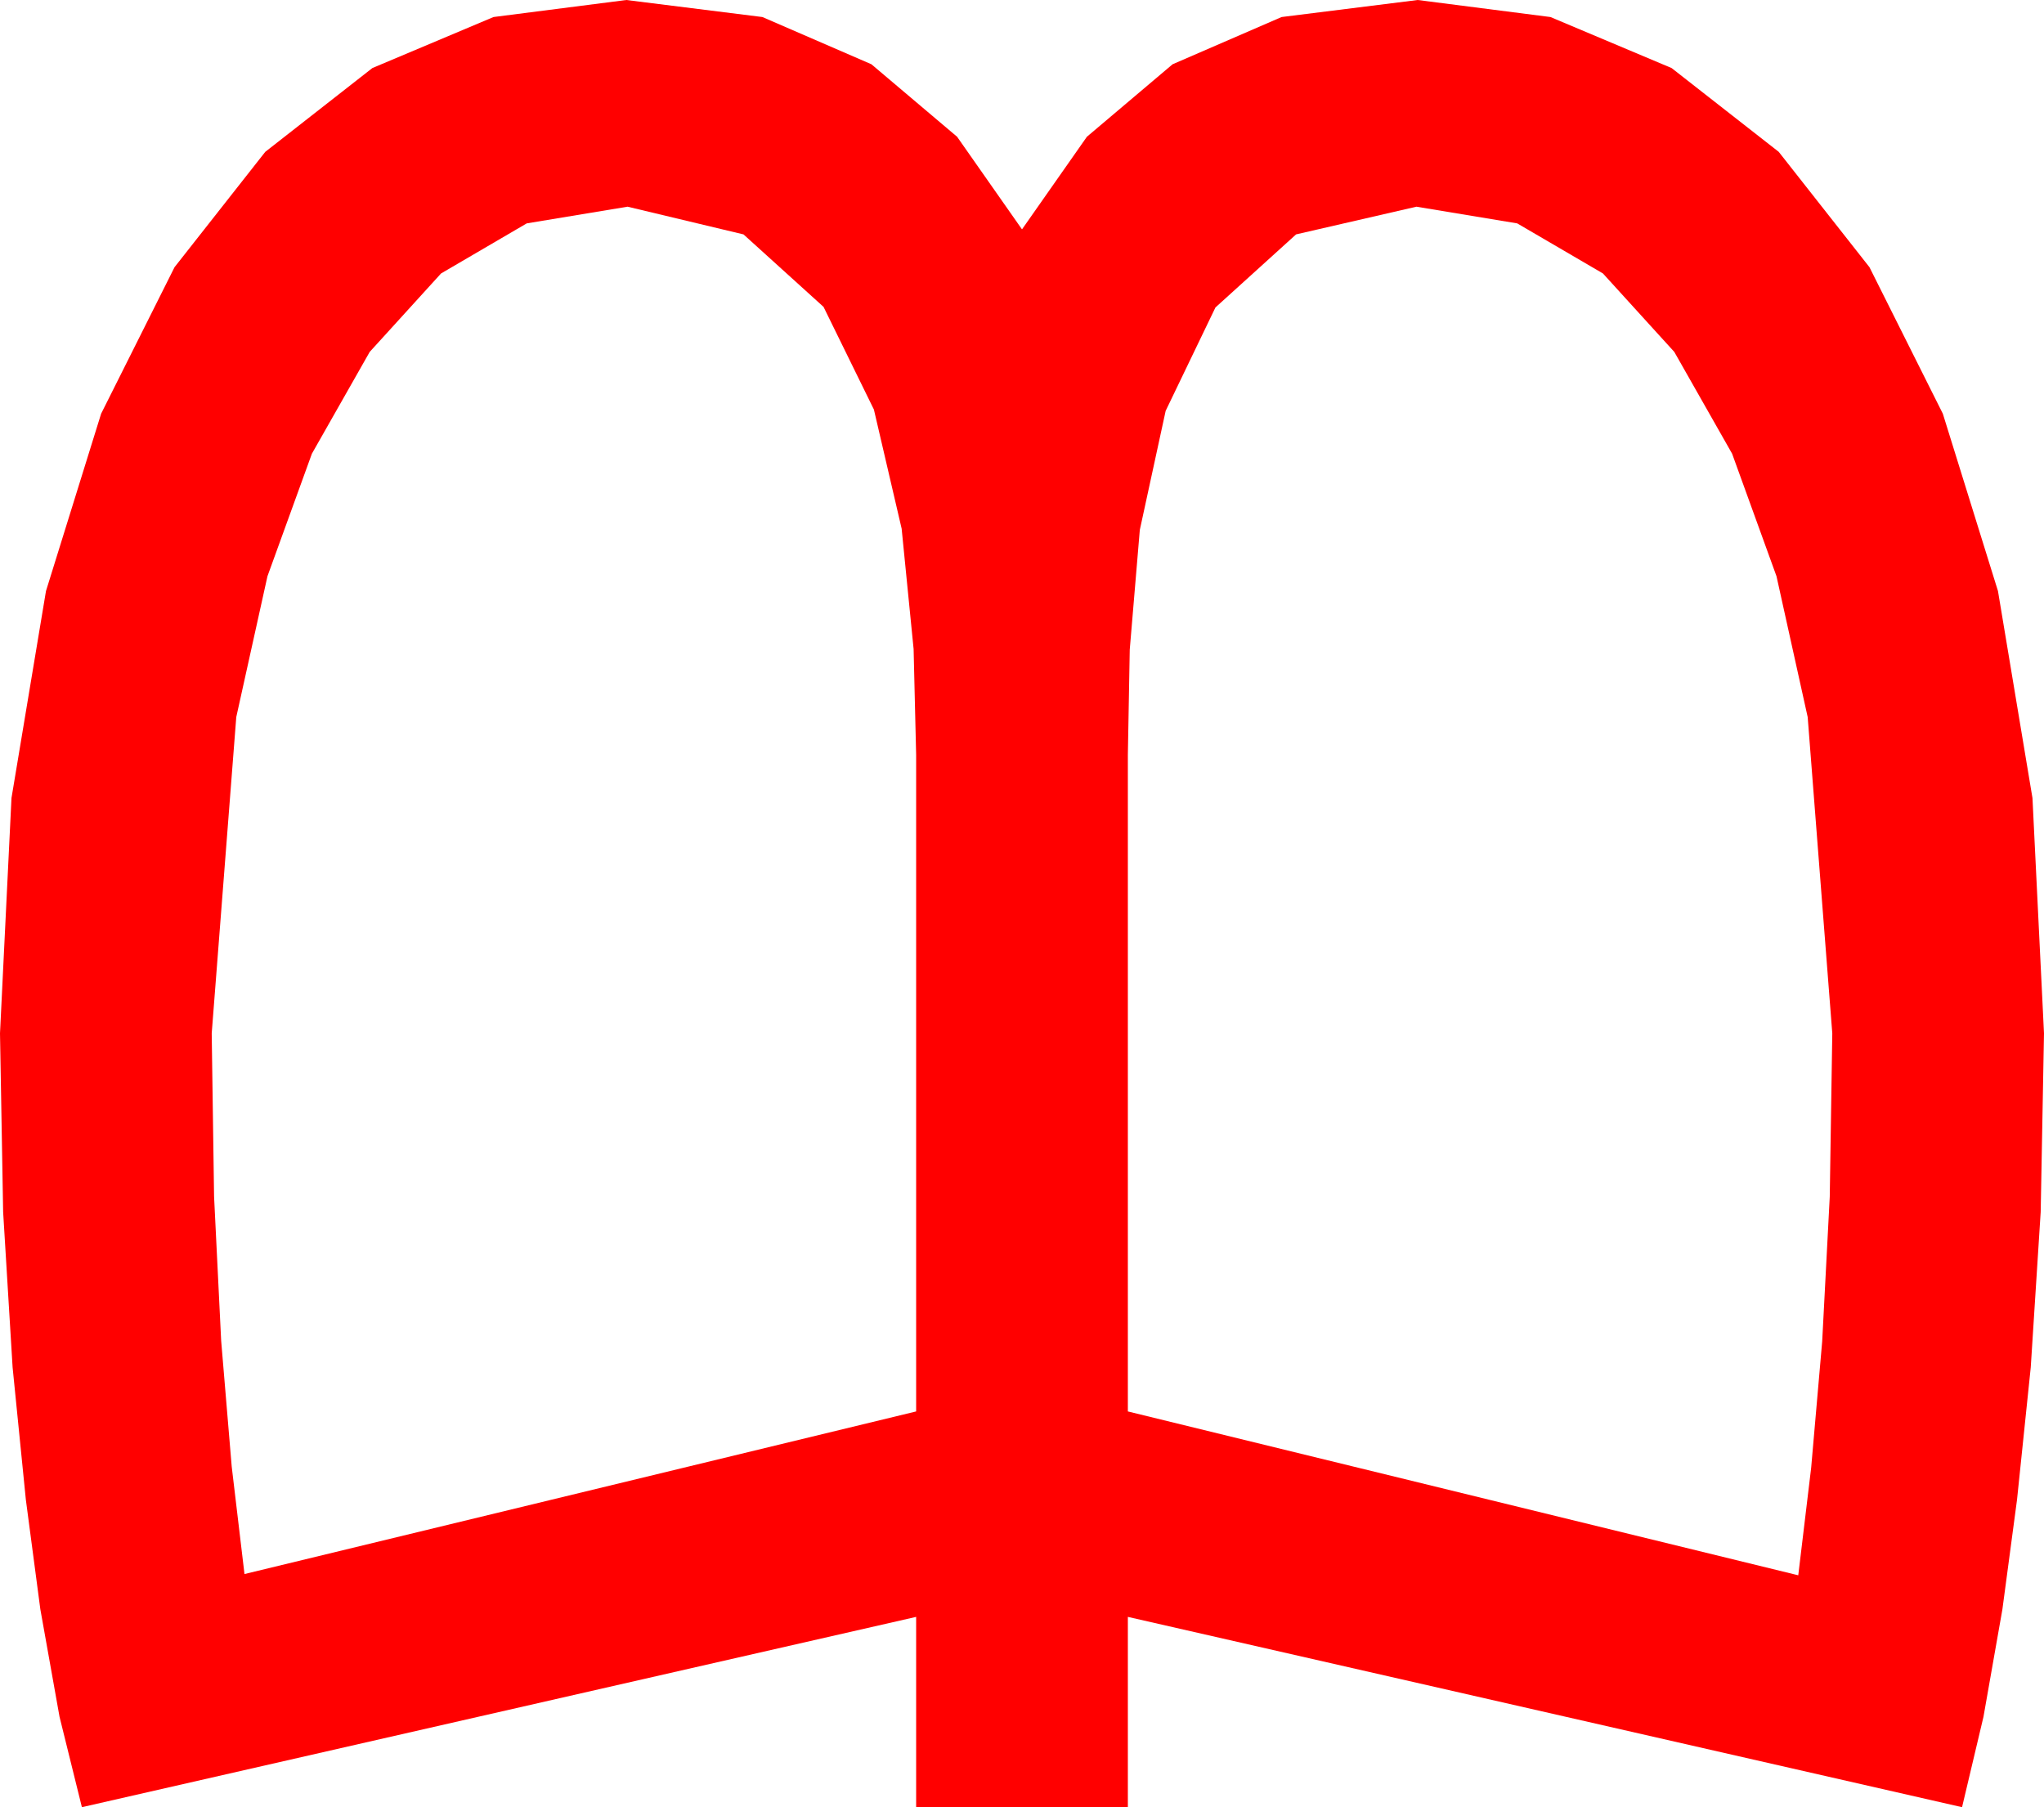 <?xml version="1.0" encoding="utf-8"?>
<!DOCTYPE svg PUBLIC "-//W3C//DTD SVG 1.1//EN" "http://www.w3.org/Graphics/SVG/1.1/DTD/svg11.dtd">
<svg width="47.52" height="42.012" xmlns="http://www.w3.org/2000/svg" xmlns:xlink="http://www.w3.org/1999/xlink" xmlns:xml="http://www.w3.org/XML/1998/namespace" version="1.1">
  <g>
    <g>
      <path style="fill:#FF0000;fill-opacity:1" d="M32.93,4.805L30.132,5.449 28.257,7.148 27.1,9.551 26.499,12.319 26.265,15.103 26.221,17.549 26.221,32.812 41.807,36.621 42.107,34.12 42.363,31.187 42.539,27.821 42.598,24.023 42.026,16.67 41.301,13.396 40.269,10.547 38.925,8.181 37.266,6.357 35.273,5.193 32.93,4.805z M14.59,4.805L12.246,5.193 10.254,6.357 8.595,8.181 7.251,10.547 6.218,13.396 5.493,16.67 4.922,24.023 4.977,27.817 5.142,31.172 5.387,34.094 5.684,36.592 21.299,32.812 21.299,17.549 21.24,15.088 20.962,12.29 20.317,9.521 19.146,7.134 17.285,5.449 14.59,4.805z M14.561,0L17.725,0.396 20.259,1.494 22.251,3.179 23.76,5.332 25.269,3.179 27.261,1.494 29.795,0.396 32.959,0 36.046,0.396 38.862,1.582 41.353,3.53 43.462,6.211 45.168,9.617 46.45,13.74 47.252,18.552 47.52,24.023 47.443,28.176 47.212,31.787 46.893,34.863 46.553,37.412 46.113,39.91 45.615,42.012 26.221,37.588 26.221,42.012 21.299,42.012 21.299,37.588 1.904,42.012 1.384,39.91 0.938,37.412 0.601,34.863 0.293,31.787 0.073,28.176 0,24.023 0.267,18.552 1.069,13.74 2.351,9.617 4.058,6.211 6.167,3.53 8.657,1.582 11.473,0.396 14.561,0z" />
    </g>
  </g>
</svg>
